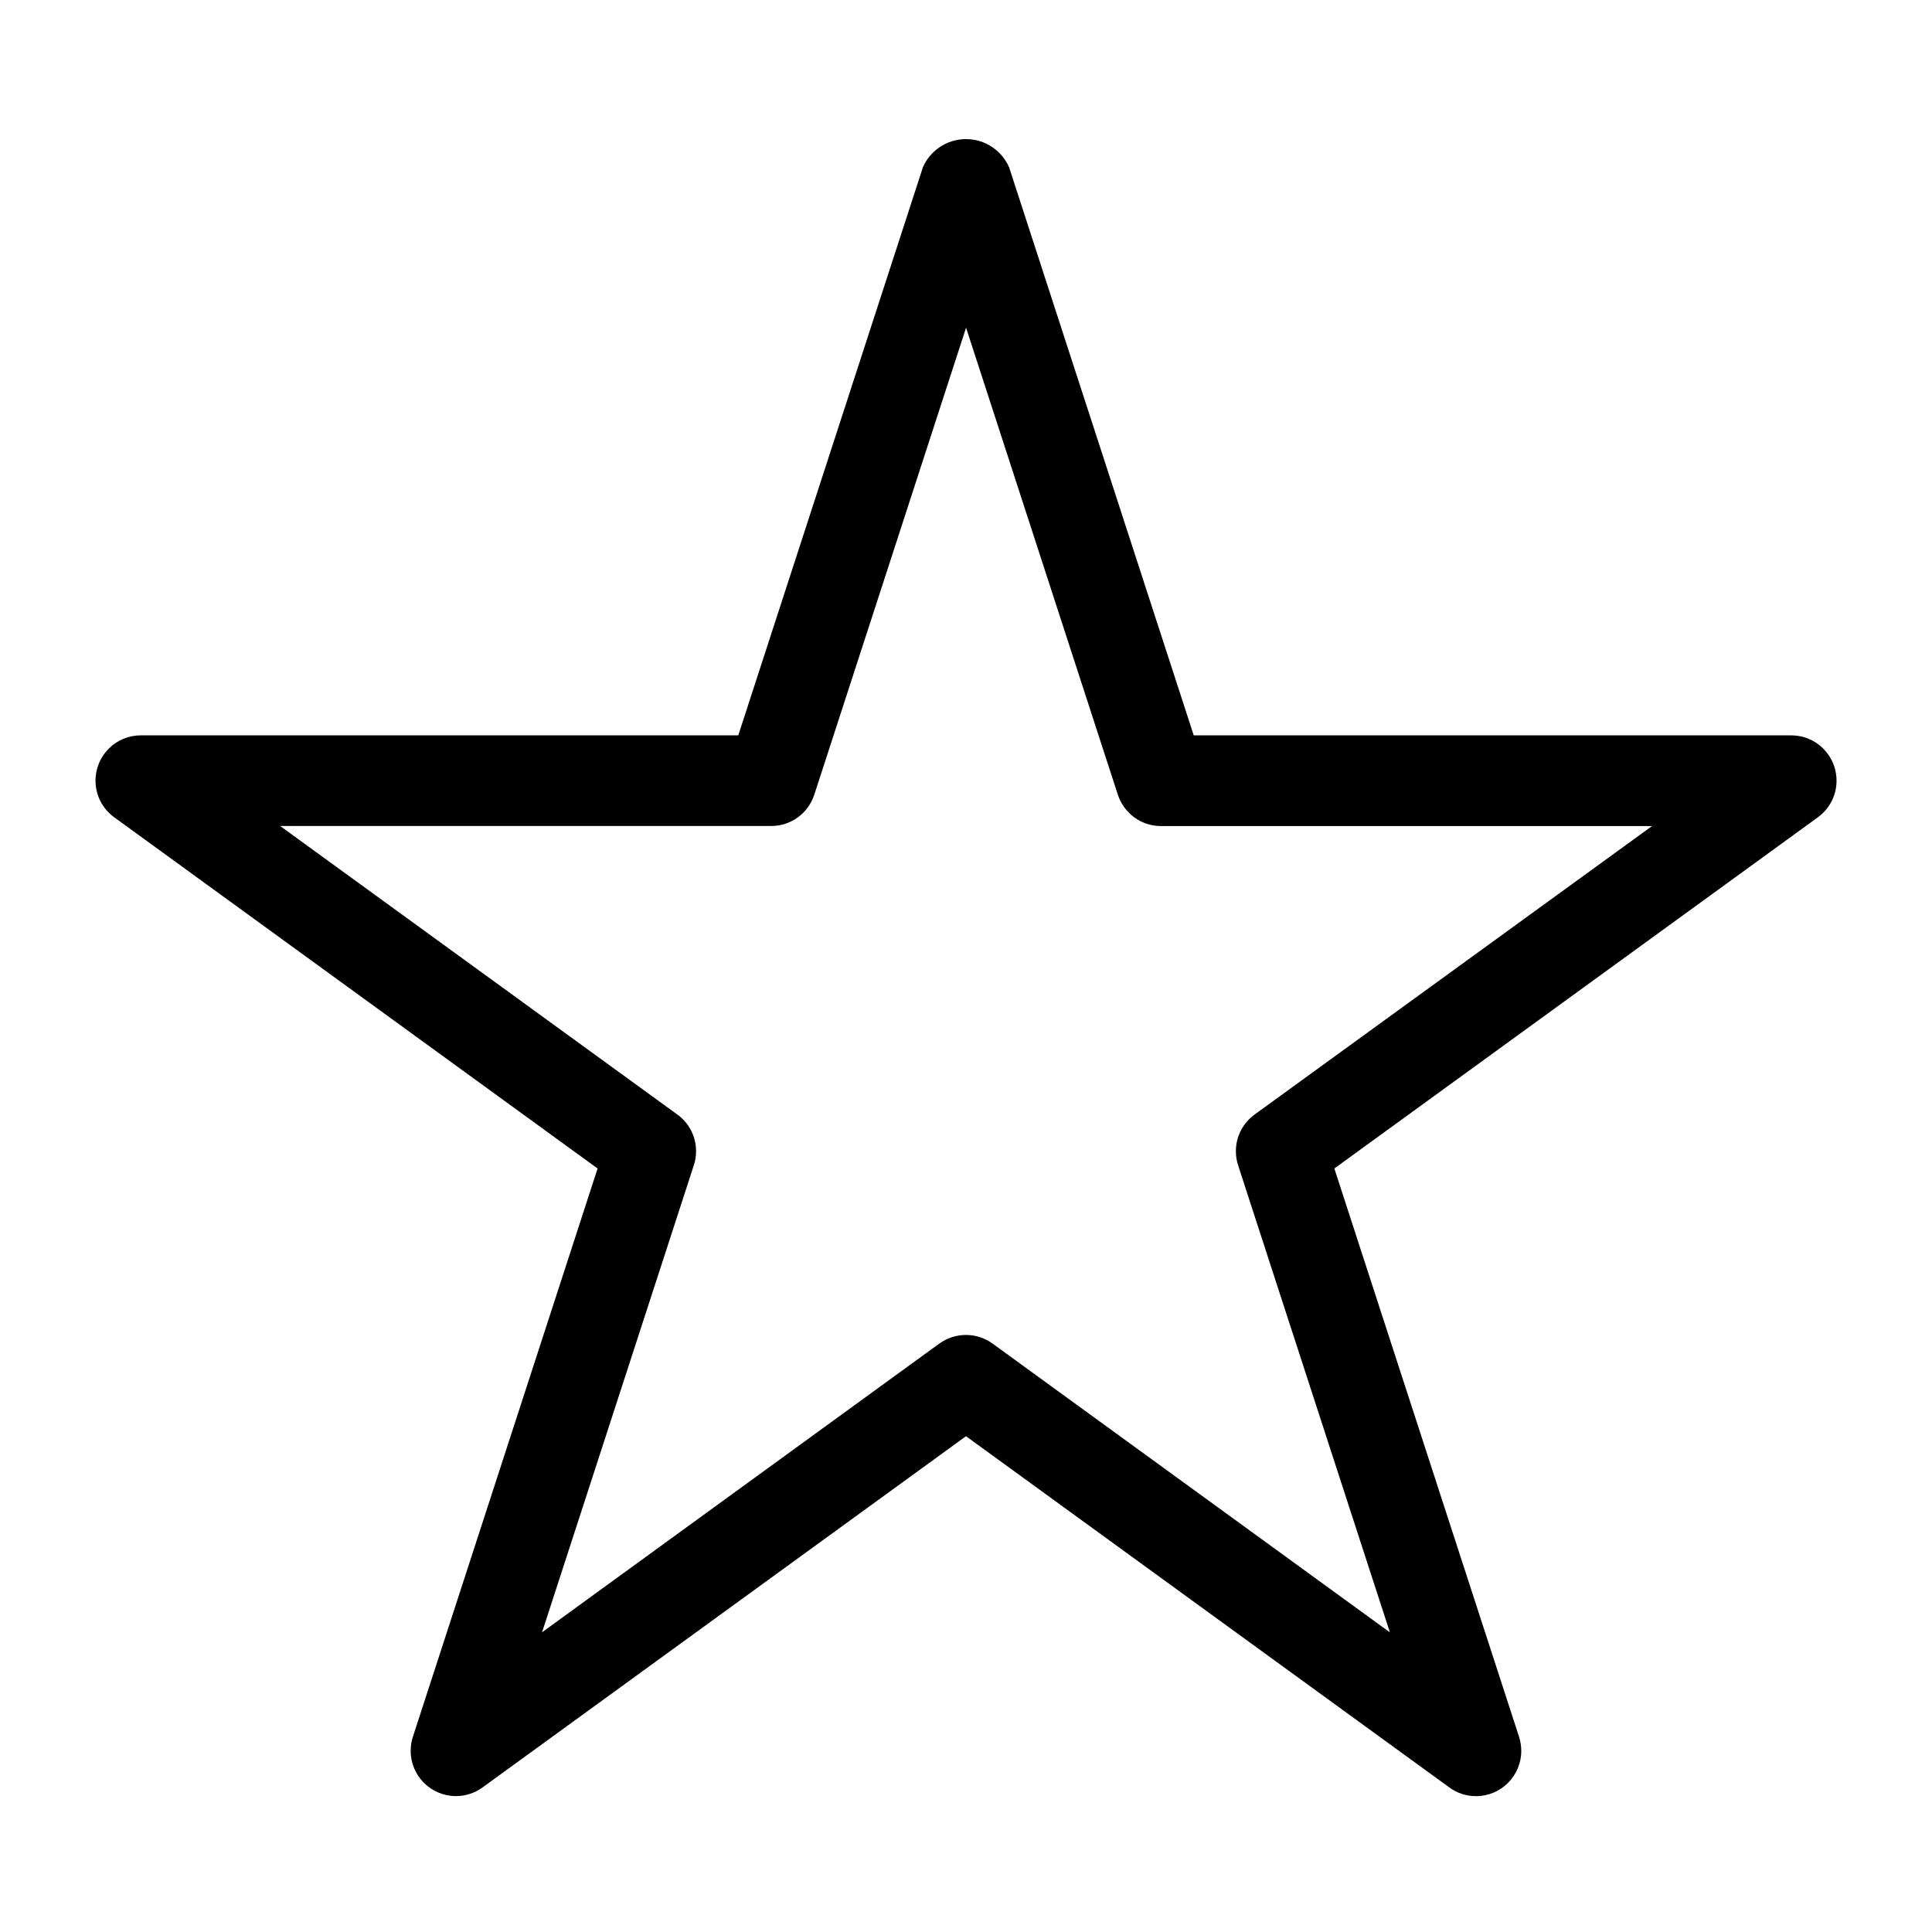 <?xml version="1.0" encoding="utf-8"?>
<!-- Uploaded to: SVG Repo, www.svgrepo.com, Generator: SVG Repo Mixer Tools -->
<svg fill="#000000" width="800px" height="800px" viewBox="0 0 32 32" version="1.1" xmlns="http://www.w3.org/2000/svg">
<title>star</title>
<path d="M30.383 12.699c-0.1-0.303-0.381-0.519-0.713-0.519-0 0-0 0-0 0h-9.898l-3.059-9.412c-0.124-0.276-0.396-0.464-0.713-0.464s-0.589 0.189-0.711 0.459l-0.002 0.005-3.059 9.412h-9.897c-0.414 0-0.749 0.336-0.749 0.75 0 0.248 0.121 0.469 0.307 0.605l0.002 0.001 8.007 5.818-3.059 9.412c-0.023 0.070-0.037 0.15-0.037 0.233 0 0.414 0.336 0.75 0.75 0.75 0.165 0 0.318-0.054 0.442-0.144l-0.002 0.001 8.008-5.818 8.006 5.818c0.122 0.090 0.275 0.144 0.441 0.144 0.414 0 0.75-0.336 0.75-0.75 0-0.083-0.014-0.164-0.039-0.239l0.002 0.005-3.059-9.412 8.010-5.818c0.188-0.138 0.308-0.357 0.308-0.605 0-0.083-0.014-0.163-0.038-0.238l0.002 0.005zM20.779 18.461c-0.188 0.138-0.309 0.358-0.309 0.607 0 0.083 0.014 0.163 0.039 0.238l-0.002-0.005 2.514 7.736-6.581-4.783c-0.122-0.089-0.275-0.143-0.44-0.143s-0.318 0.053-0.443 0.144l0.002-0.002-6.581 4.783 2.514-7.736c0.024-0.070 0.037-0.15 0.037-0.233 0-0.249-0.121-0.469-0.307-0.605l-0.002-0.001-6.58-4.78h8.134c0 0 0.001 0 0.001 0 0.331 0 0.612-0.215 0.71-0.513l0.002-0.005 2.514-7.735 2.514 7.735c0.1 0.303 0.381 0.519 0.713 0.519 0 0 0 0 0 0h8.135z"></path>
</svg>